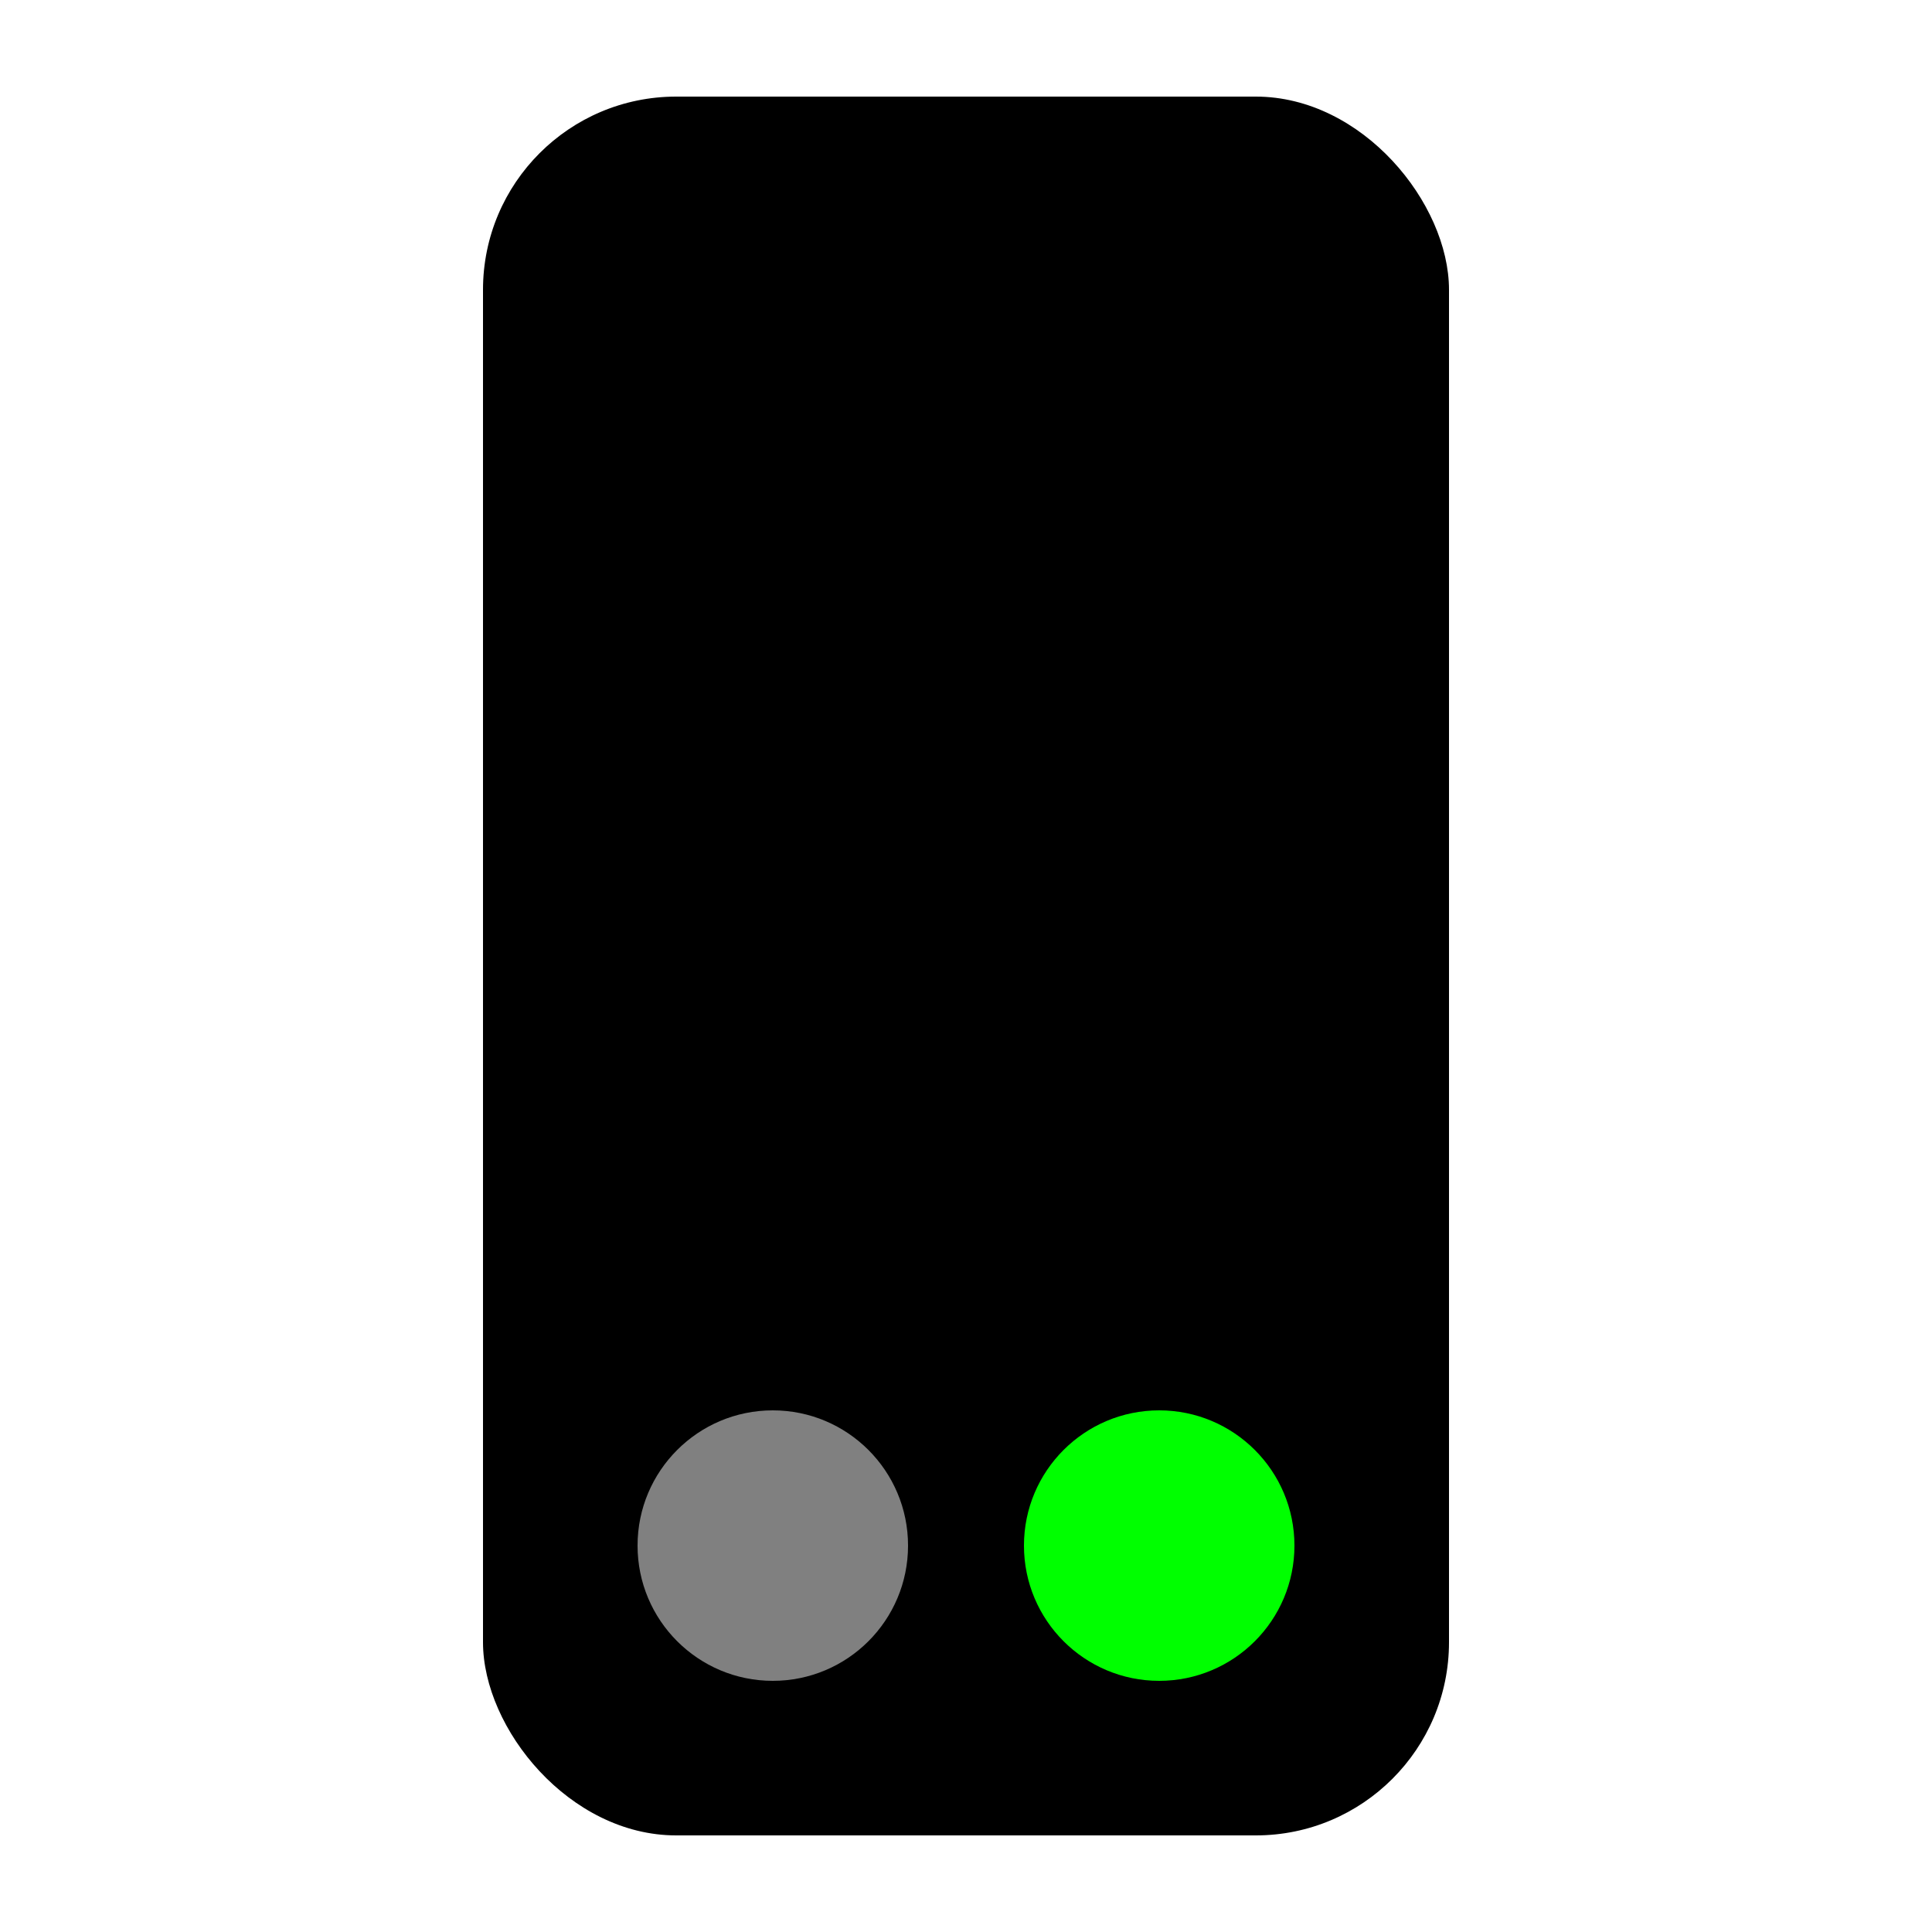 <svg xmlns="http://www.w3.org/2000/svg" height="100" viewBox="0 0 100 100" width="100">
    <rect x="25" y="5" width="50" height="90" rx="10" ry="10" />
    <circle cx="40" cy="80" r="7" fill="grey" />
    <circle cx="60" cy="80" r="7" fill="#00ff00" />
</svg>